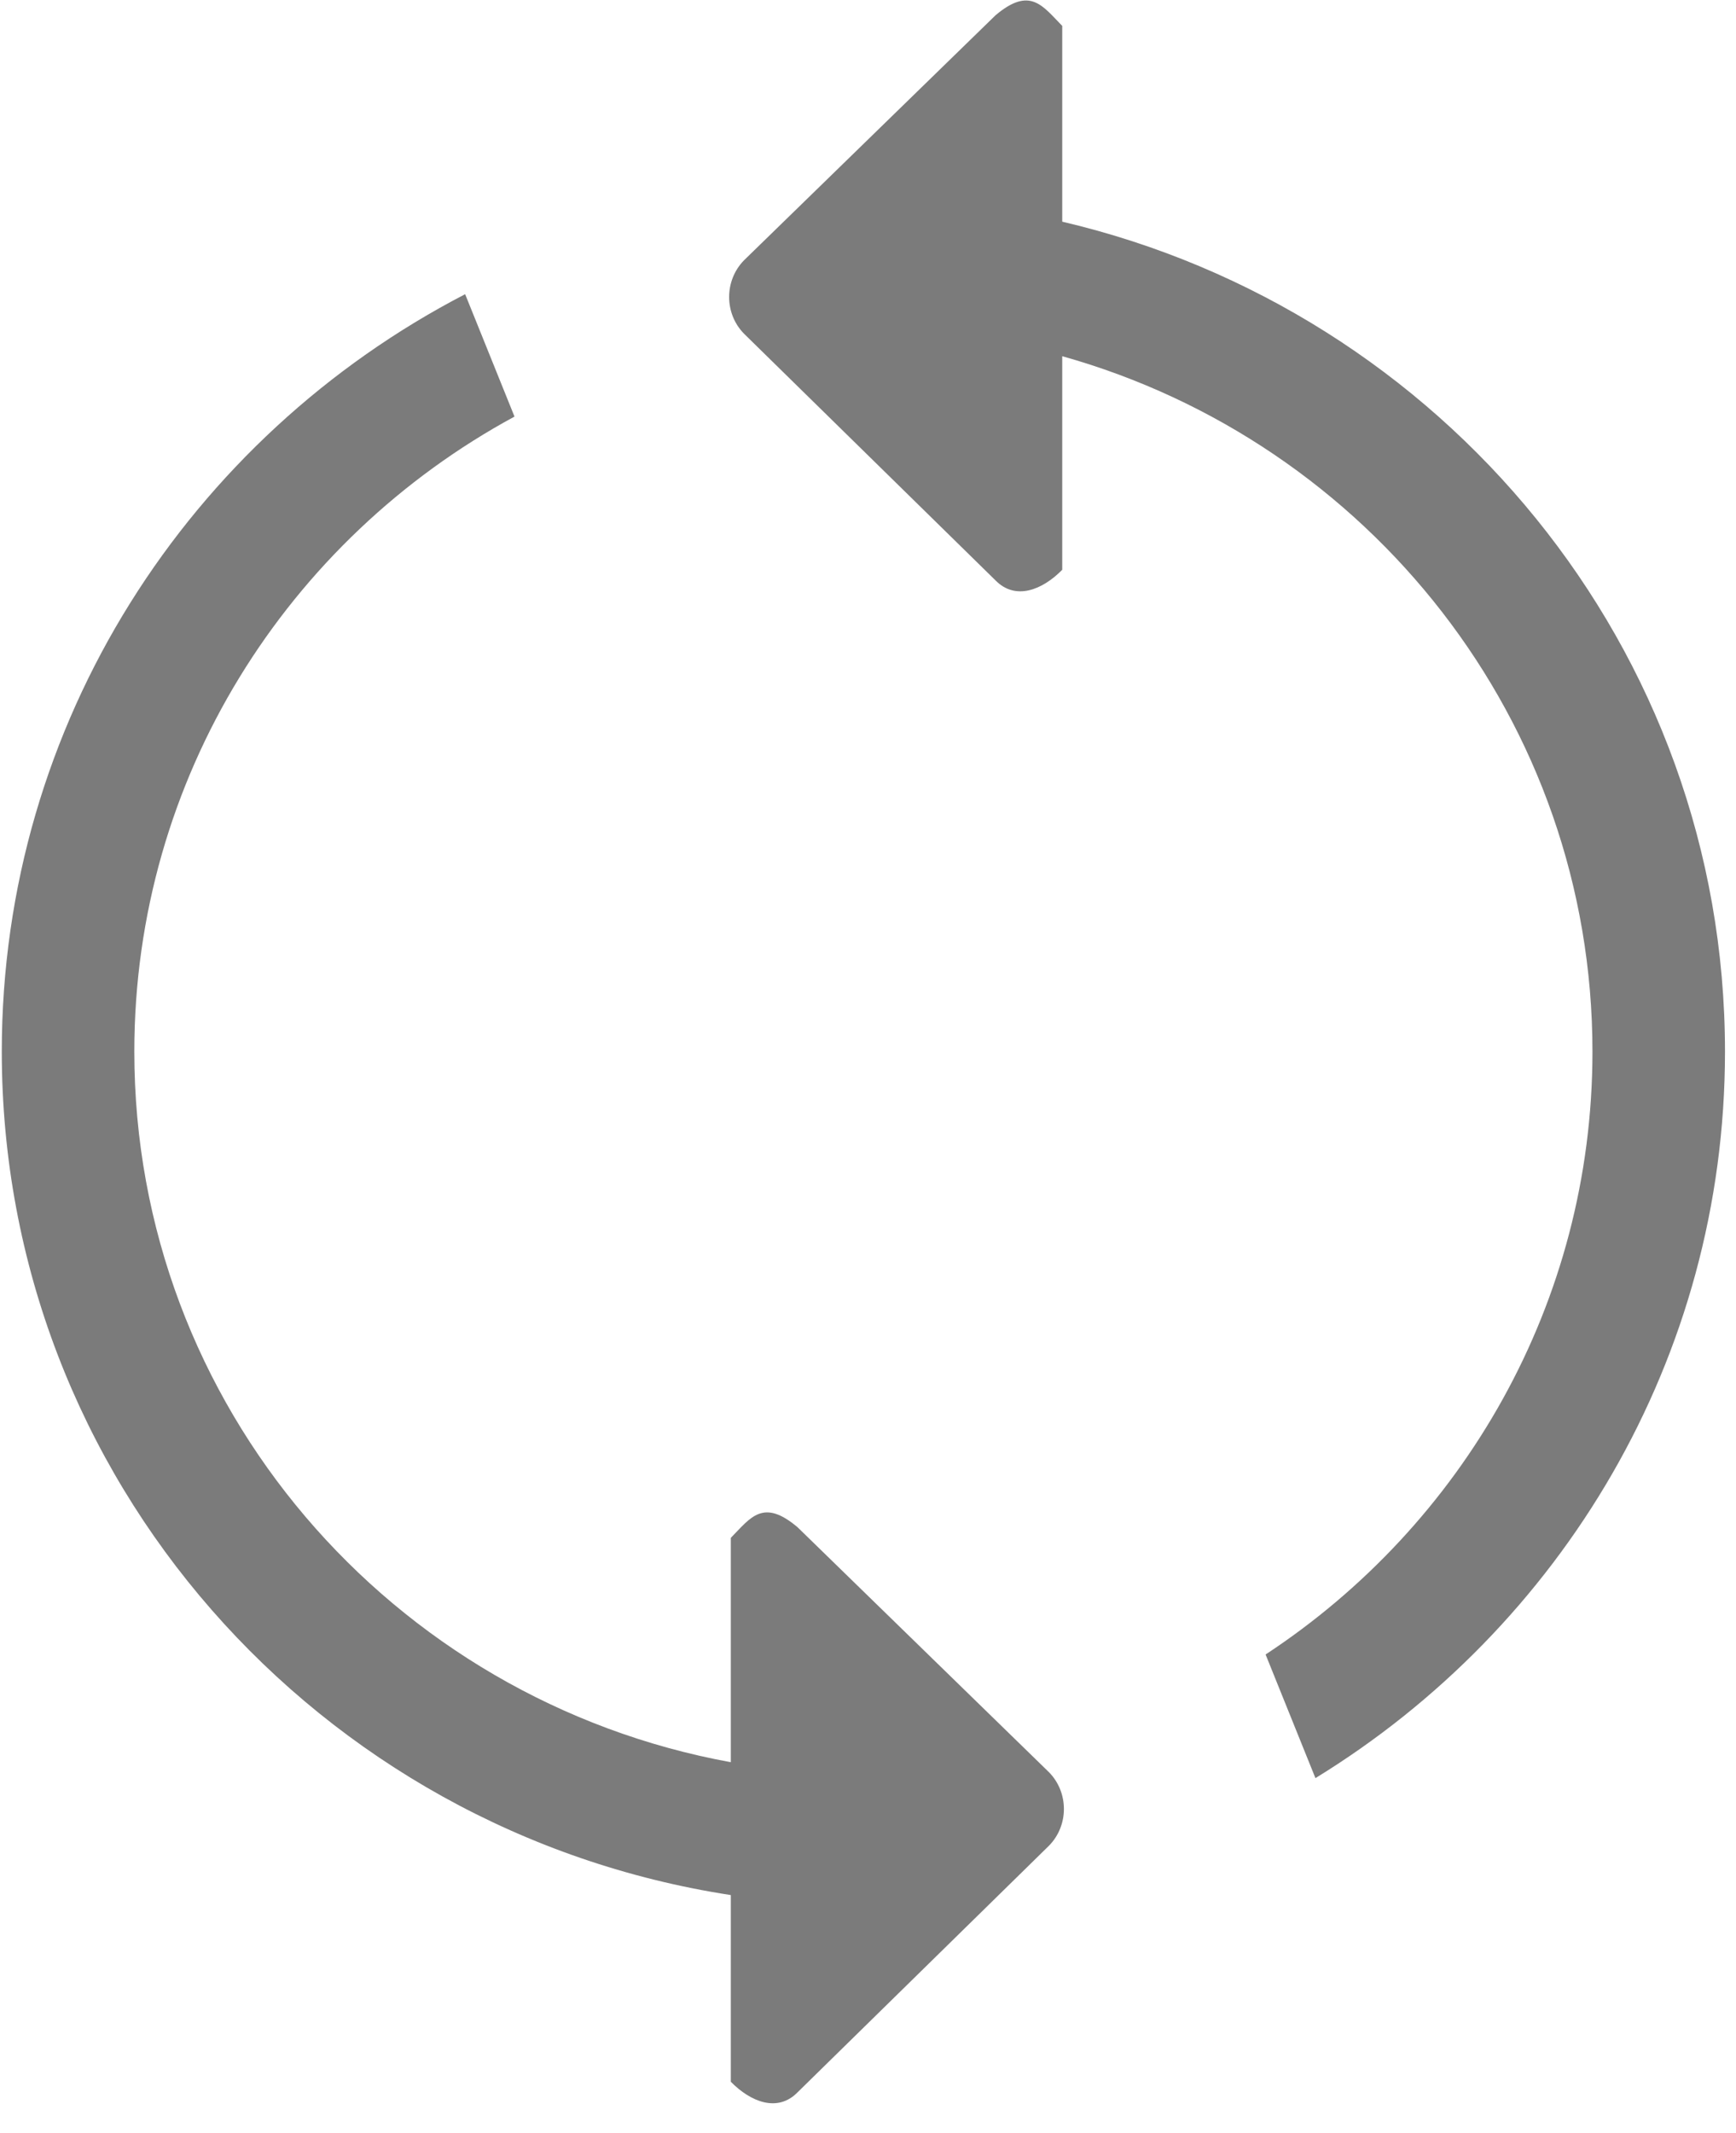 <?xml version="1.0" encoding="UTF-8"?>
<svg width="35px" height="43px" viewBox="0 0 35 43" version="1.1" xmlns="http://www.w3.org/2000/svg" xmlns:xlink="http://www.w3.org/1999/xlink">
    <!-- Generator: Sketch 46 (44423) - http://www.bohemiancoding.com/sketch -->
    <title>刷新</title>
    <desc>Created with Sketch.</desc>
    <defs></defs>
    <g id="Page-1" stroke="none" stroke-width="1" fill="none" fill-rule="evenodd">
        <g id="preview-failed" transform="translate(-943, -423)" fill-rule="nonzero" fill="#7B7B7B">
            <g id="刷新" transform="translate(960.5, 444.202) scale(-1, 1) rotate(90) translate(-960.5, -444.202) translate(939.298, 426.702)">
                <path d="M42.175,16.079 L37.203,21.149 C36.795,21.55 36.131,21.55 35.722,21.149 L30.783,16.079 C30.196,15.383 30.588,15.136 30.998,14.734 L35.52,14.734 C34.272,7.894 28.341,2.708 21.197,2.708 C15.674,2.708 10.87,5.807 8.397,10.373 L5.93,9.378 C8.806,3.829 14.558,0.036 21.197,0.036 C29.807,0.036 36.92,6.413 38.198,14.734 L41.961,14.734 C42.37,15.136 42.584,15.677 42.175,16.079 Z M6.727,15.001 L11.699,20.071 C12.108,20.472 11.894,21.015 11.485,21.416 L7.18,21.416 C8.91,27.584 14.526,32.106 21.197,32.106 C26.273,32.106 30.739,29.485 33.349,25.516 L35.841,26.521 C32.806,31.47 27.391,34.778 21.197,34.778 C13.055,34.778 6.263,29.073 4.468,21.416 L0.522,21.416 C0.113,21.015 -0.279,20.767 0.308,20.071 L5.246,15.001 C5.655,14.6 6.319,14.6 6.727,15.001 Z" id="Shape"></path>
            </g>
        </g>
    </g>
</svg>